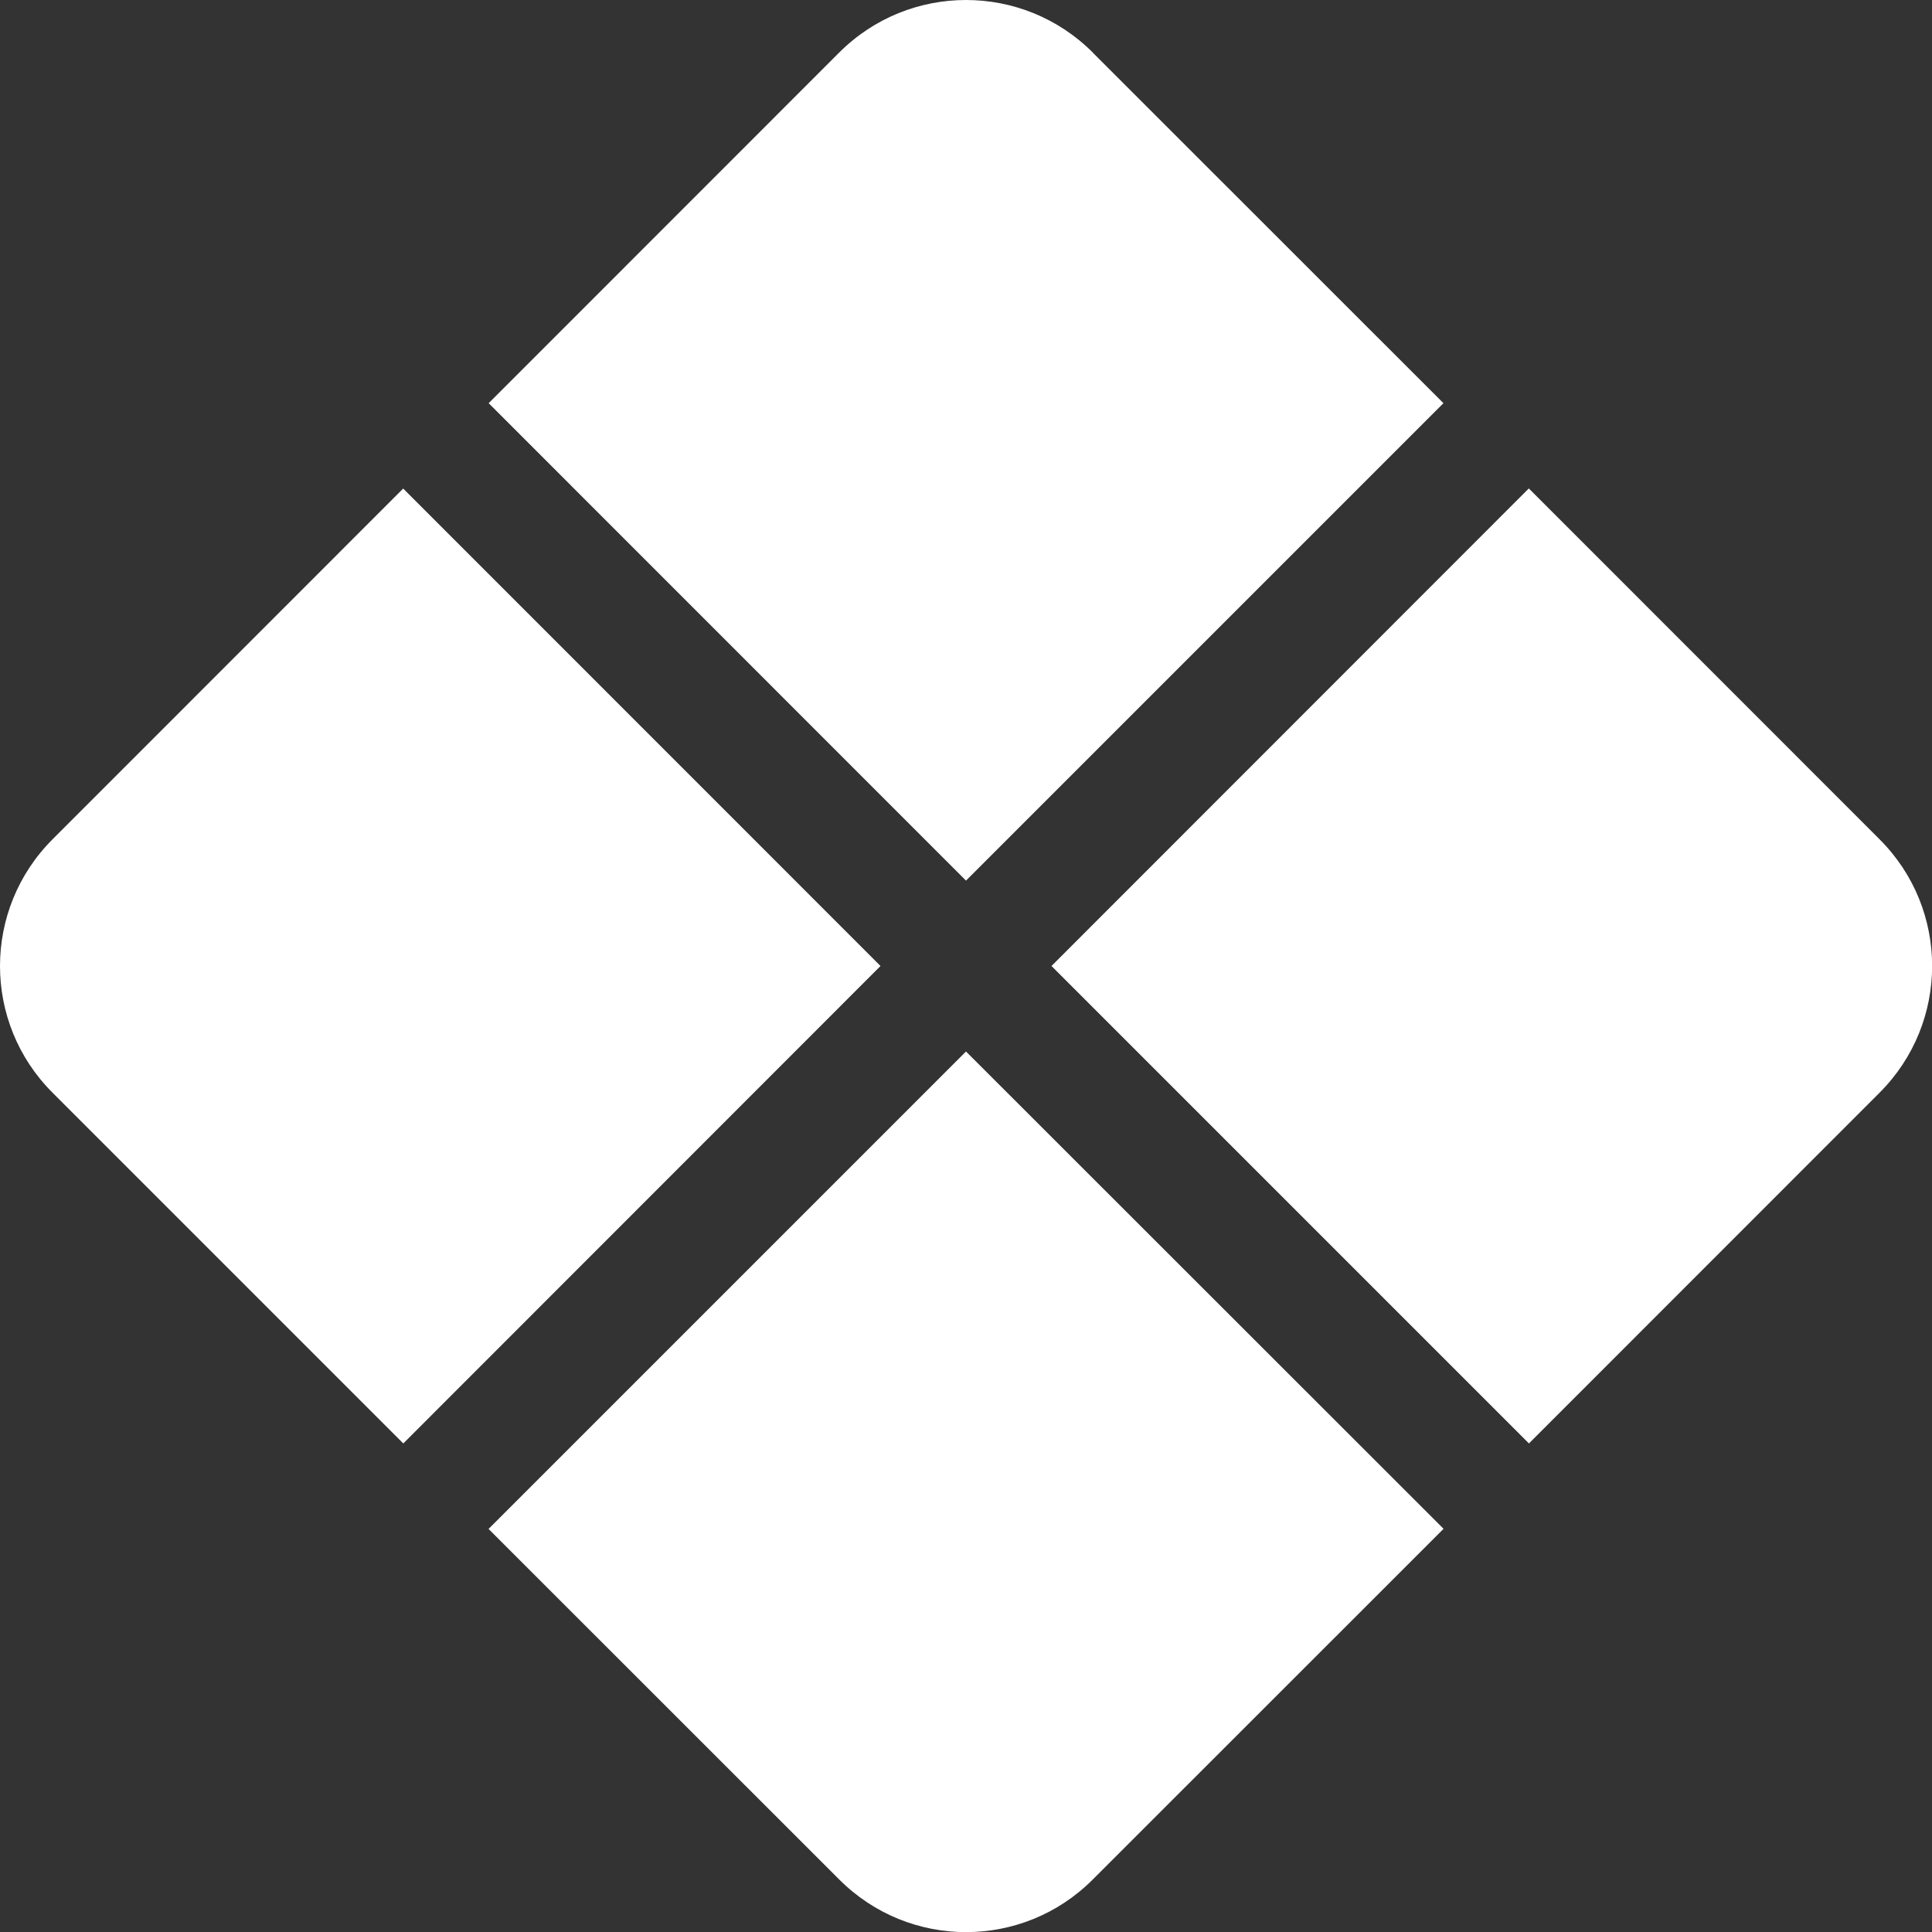 <svg xmlns="http://www.w3.org/2000/svg" width="16" height="16" fill="#fff" class="bi bi-x-diamond-fill" viewBox="0 0 16 16">
  <rect x="0" y="0" width="16" height="16" fill="#333333" stroke="none"/>
  <path d="M9.05.435c-.58-.58-1.52-.58-2.1 0L4.047 3.339 8 7.293l3.954-3.954L9.049.435zm3.61 3.611L8.708 8l3.954 3.954 2.904-2.905c.58-.58.58-1.519 0-2.098l-2.904-2.905zm-.706 8.614L8 8.708l-3.954 3.954 2.905 2.904c.58.58 1.519.58 2.098 0l2.905-2.904zm-8.614-.706L7.292 8 3.339 4.046.435 6.951c-.58.58-.58 1.519 0 2.098z"/>
</svg>